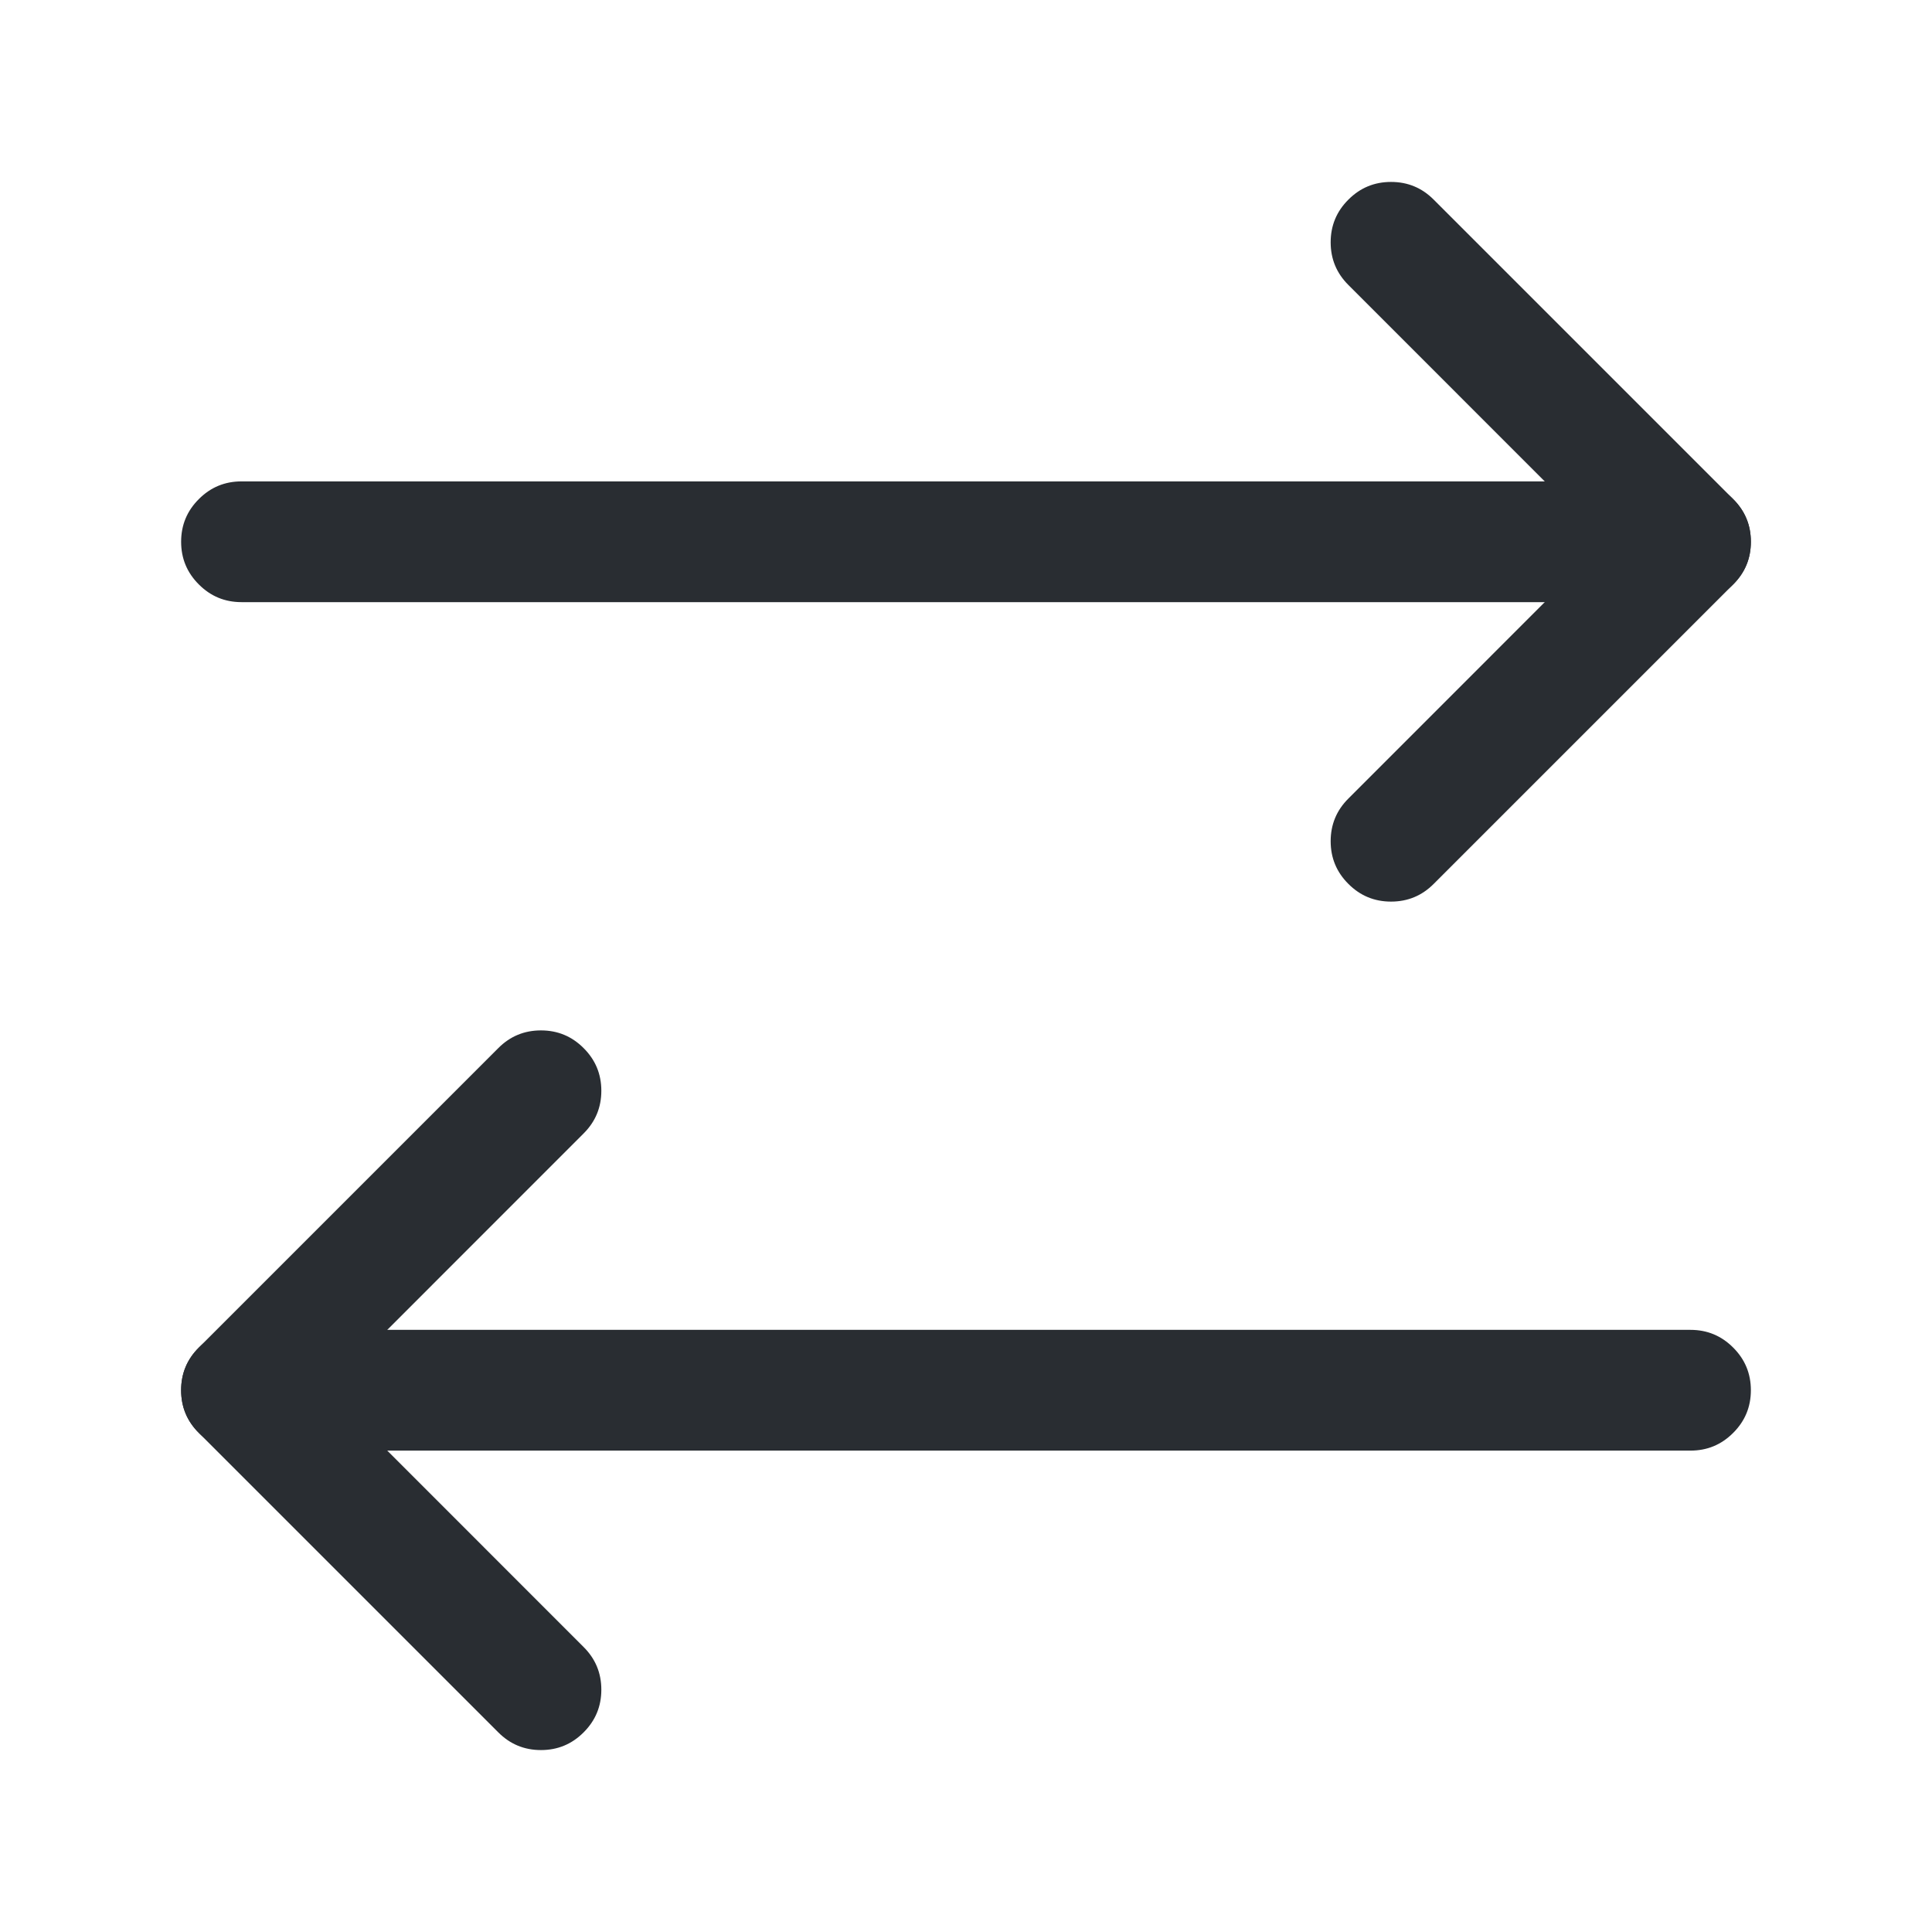 <svg xmlns="http://www.w3.org/2000/svg" width="24" height="24" viewBox="0 0 24 24">
  <defs/>
  <path fill="#292D32" d="M16.75,9.92 L19.939,6.73 L16.75,3.54 Q16.53,3.321 16.53,3.01 Q16.53,2.699 16.75,2.48 Q16.969,2.26 17.28,2.26 Q17.591,2.26 17.81,2.48 L21.53,6.2 Q21.75,6.419 21.75,6.73 Q21.75,7.041 21.53,7.26 L17.81,10.98 Q17.591,11.2 17.28,11.2 Q16.969,11.2 16.75,10.98 Q16.53,10.761 16.53,10.45 Q16.53,10.139 16.75,9.92 Z"/>
  <path fill="#292D32" d="M3,5.98 L21,5.98 Q21.311,5.98 21.53,6.2 Q21.75,6.419 21.75,6.73 Q21.75,7.041 21.53,7.26 Q21.311,7.48 21,7.48 L3,7.48 Q2.689,7.48 2.47,7.26 Q2.25,7.041 2.25,6.73 Q2.25,6.419 2.47,6.2 Q2.689,5.98 3,5.98 Z"/>
  <path fill="#292D32" d="M7.25,14.08 L4.061,17.27 L7.25,20.46 Q7.47,20.679 7.47,20.99 Q7.47,21.301 7.25,21.52 Q7.031,21.74 6.72,21.74 Q6.409,21.74 6.19,21.52 L2.47,17.8 Q2.25,17.581 2.25,17.27 Q2.25,16.959 2.47,16.74 L6.19,13.02 Q6.409,12.8 6.72,12.8 Q7.031,12.8 7.25,13.02 Q7.47,13.239 7.47,13.55 Q7.47,13.861 7.25,14.08 Z"/>
  <path fill="#292D32" d="M21,18.02 L3,18.02 Q2.689,18.02 2.47,17.8 Q2.25,17.581 2.25,17.27 Q2.25,16.959 2.47,16.74 Q2.689,16.52 3,16.52 L21,16.52 Q21.311,16.52 21.53,16.74 Q21.75,16.959 21.75,17.27 Q21.75,17.581 21.53,17.8 Q21.311,18.02 21,18.02 Z"/>
</svg>

